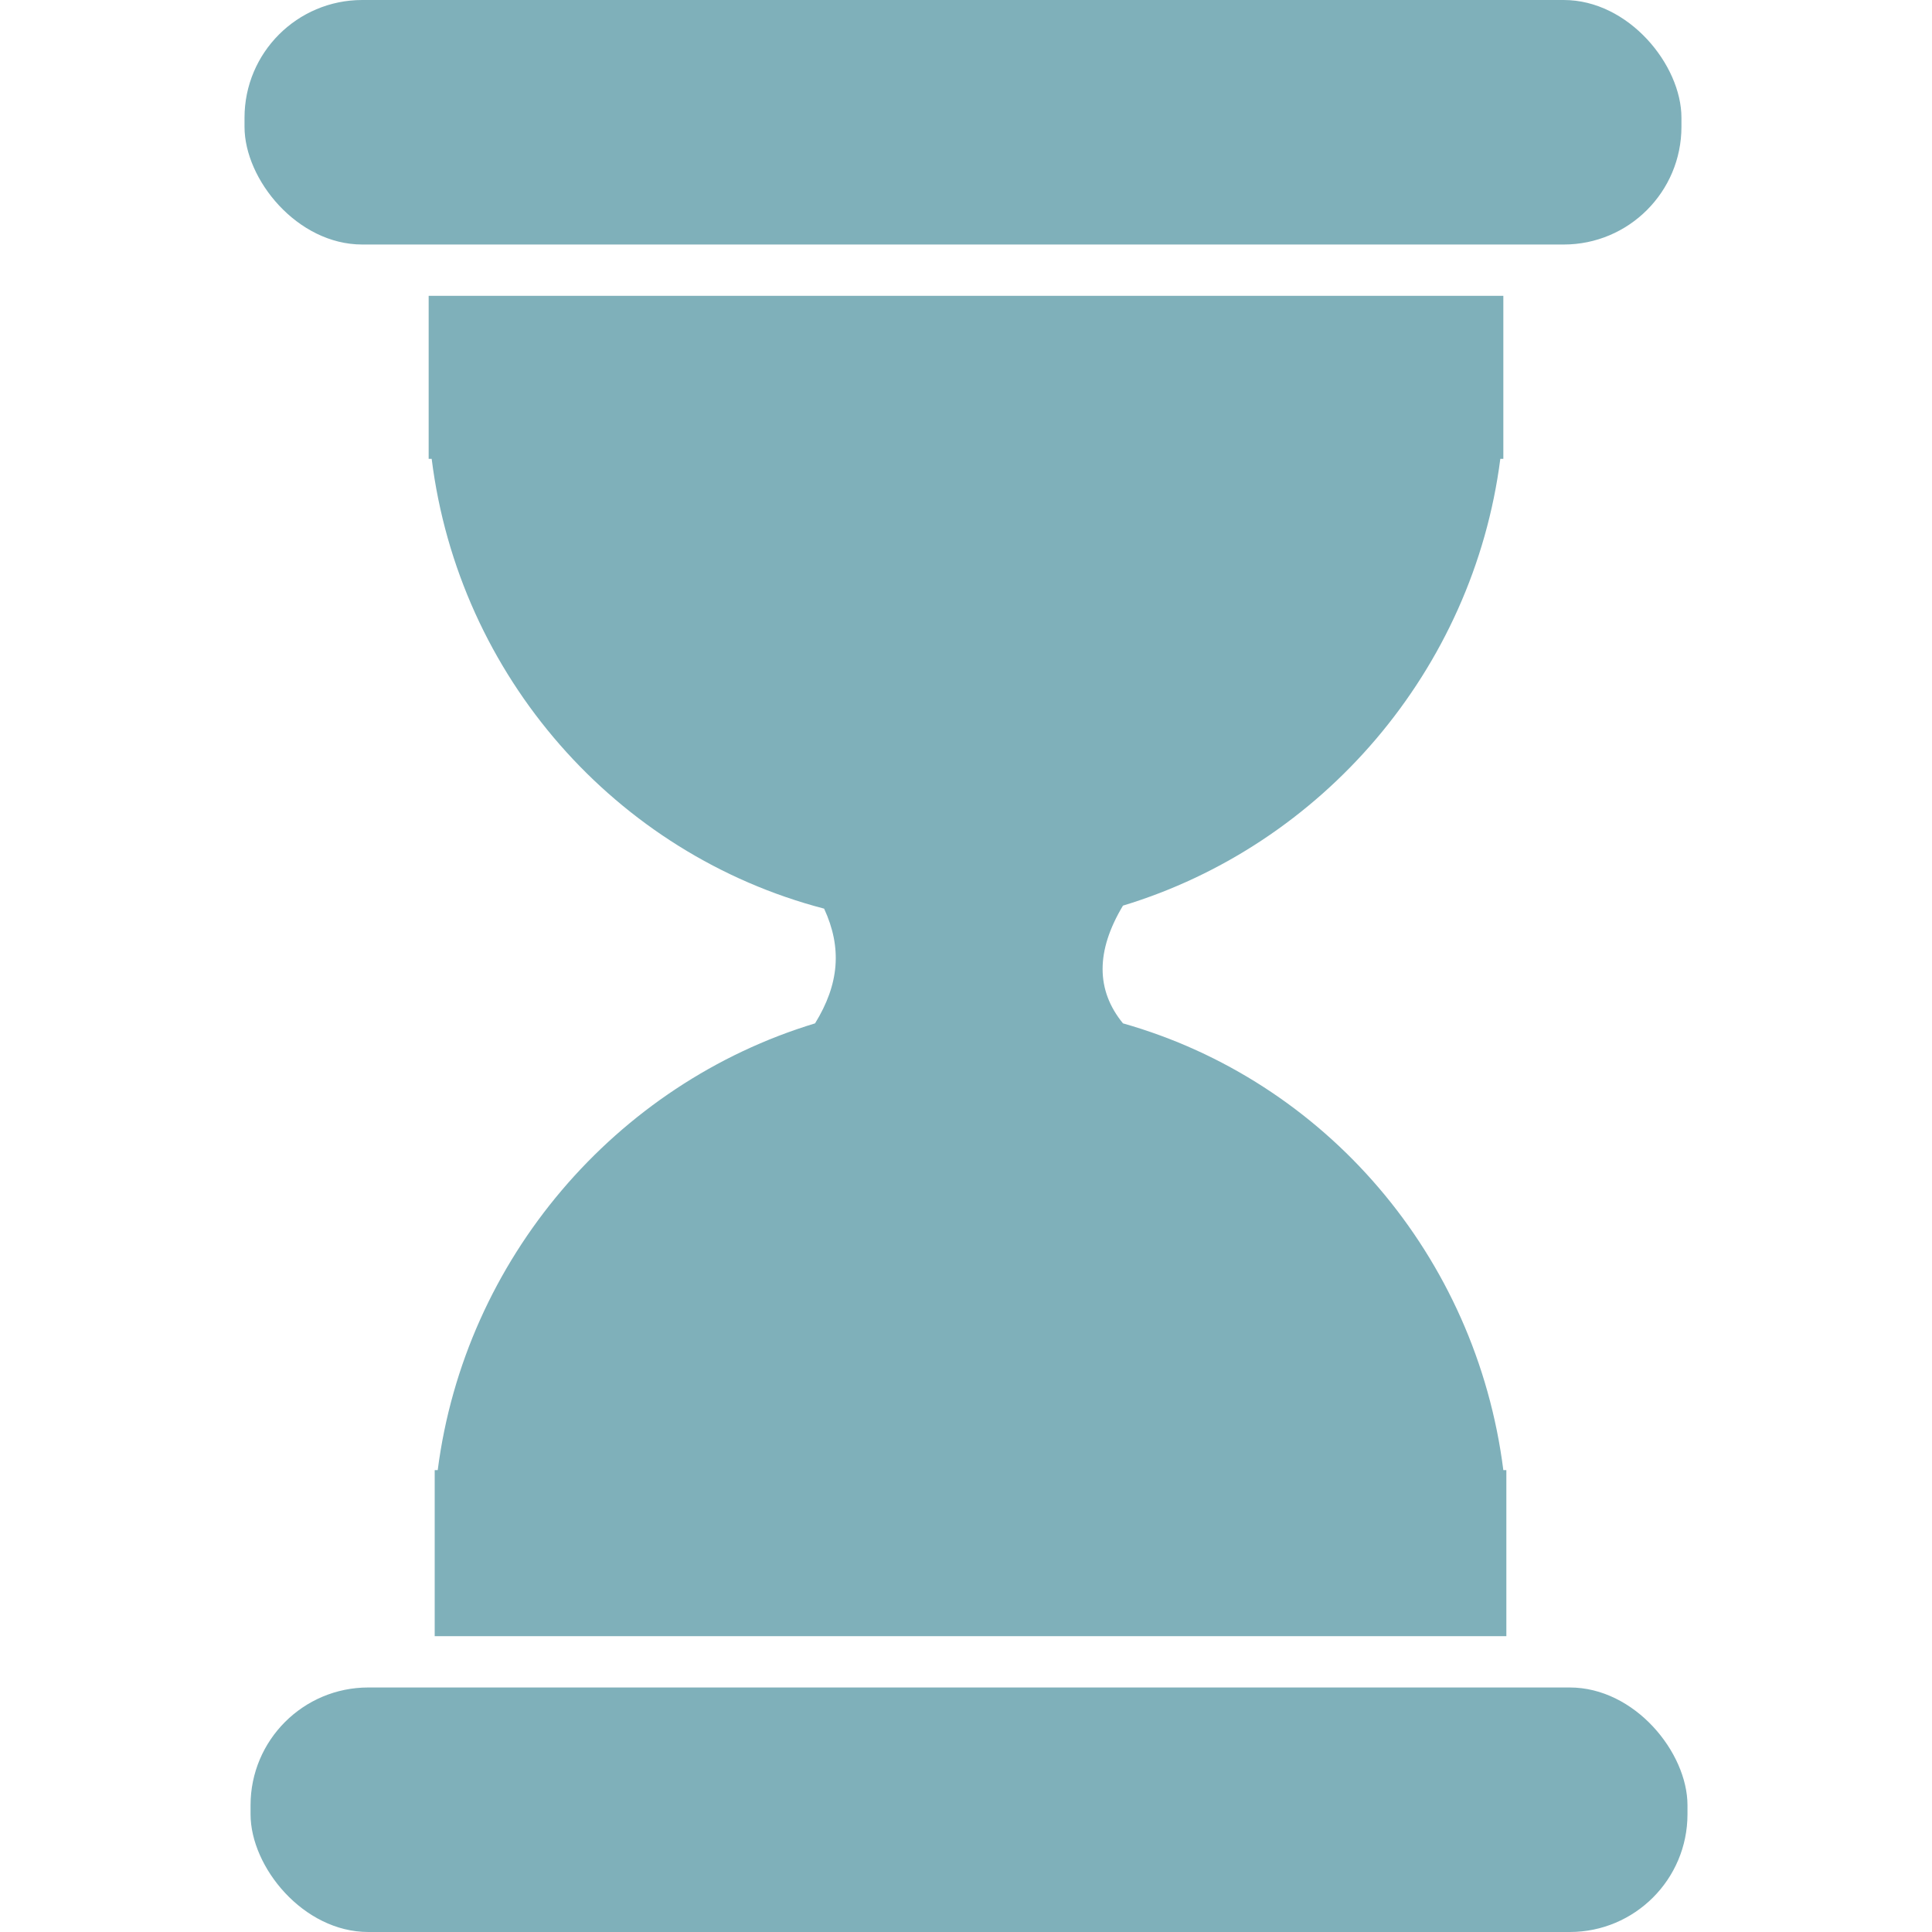 <?xml version="1.0" encoding="UTF-8"?><svg id="uuid-5ca3d549-7dad-40e3-b2f1-138a554a87b8" xmlns="http://www.w3.org/2000/svg" viewBox="0 0 64 64"><defs><style>.uuid-4bf2bcba-f5b0-4bf5-9004-d1b9f7036a07{fill:#7fb0ba;}</style></defs><rect class="uuid-4bf2bcba-f5b0-4bf5-9004-d1b9f7036a07" x="8.1" y="0" width="47.6" height="8.1" rx="3.9" ry="3.9"/><rect class="uuid-4bf2bcba-f5b0-4bf5-9004-d1b9f7036a07" x="8.3" y="55.9" width="47.6" height="8.1" rx="3.9" ry="3.9"/><path class="uuid-4bf2bcba-f5b0-4bf5-9004-d1b9f7036a07" d="M27,33.9c-6.6,2-11.6,7.8-12.5,14.8h-.1v5.5H49.9v-5.5h-.1c-.9-7.1-5.9-12.9-12.6-14.8-.9-1.1-.9-2.4,0-3.9,6.6-2,11.6-7.8,12.5-14.8h.1v-5.4H14.2v5.4h.1c.9,7.2,6.1,13.1,13,14.9,.6,1.3,.5,2.5-.3,3.8Z"/></svg>